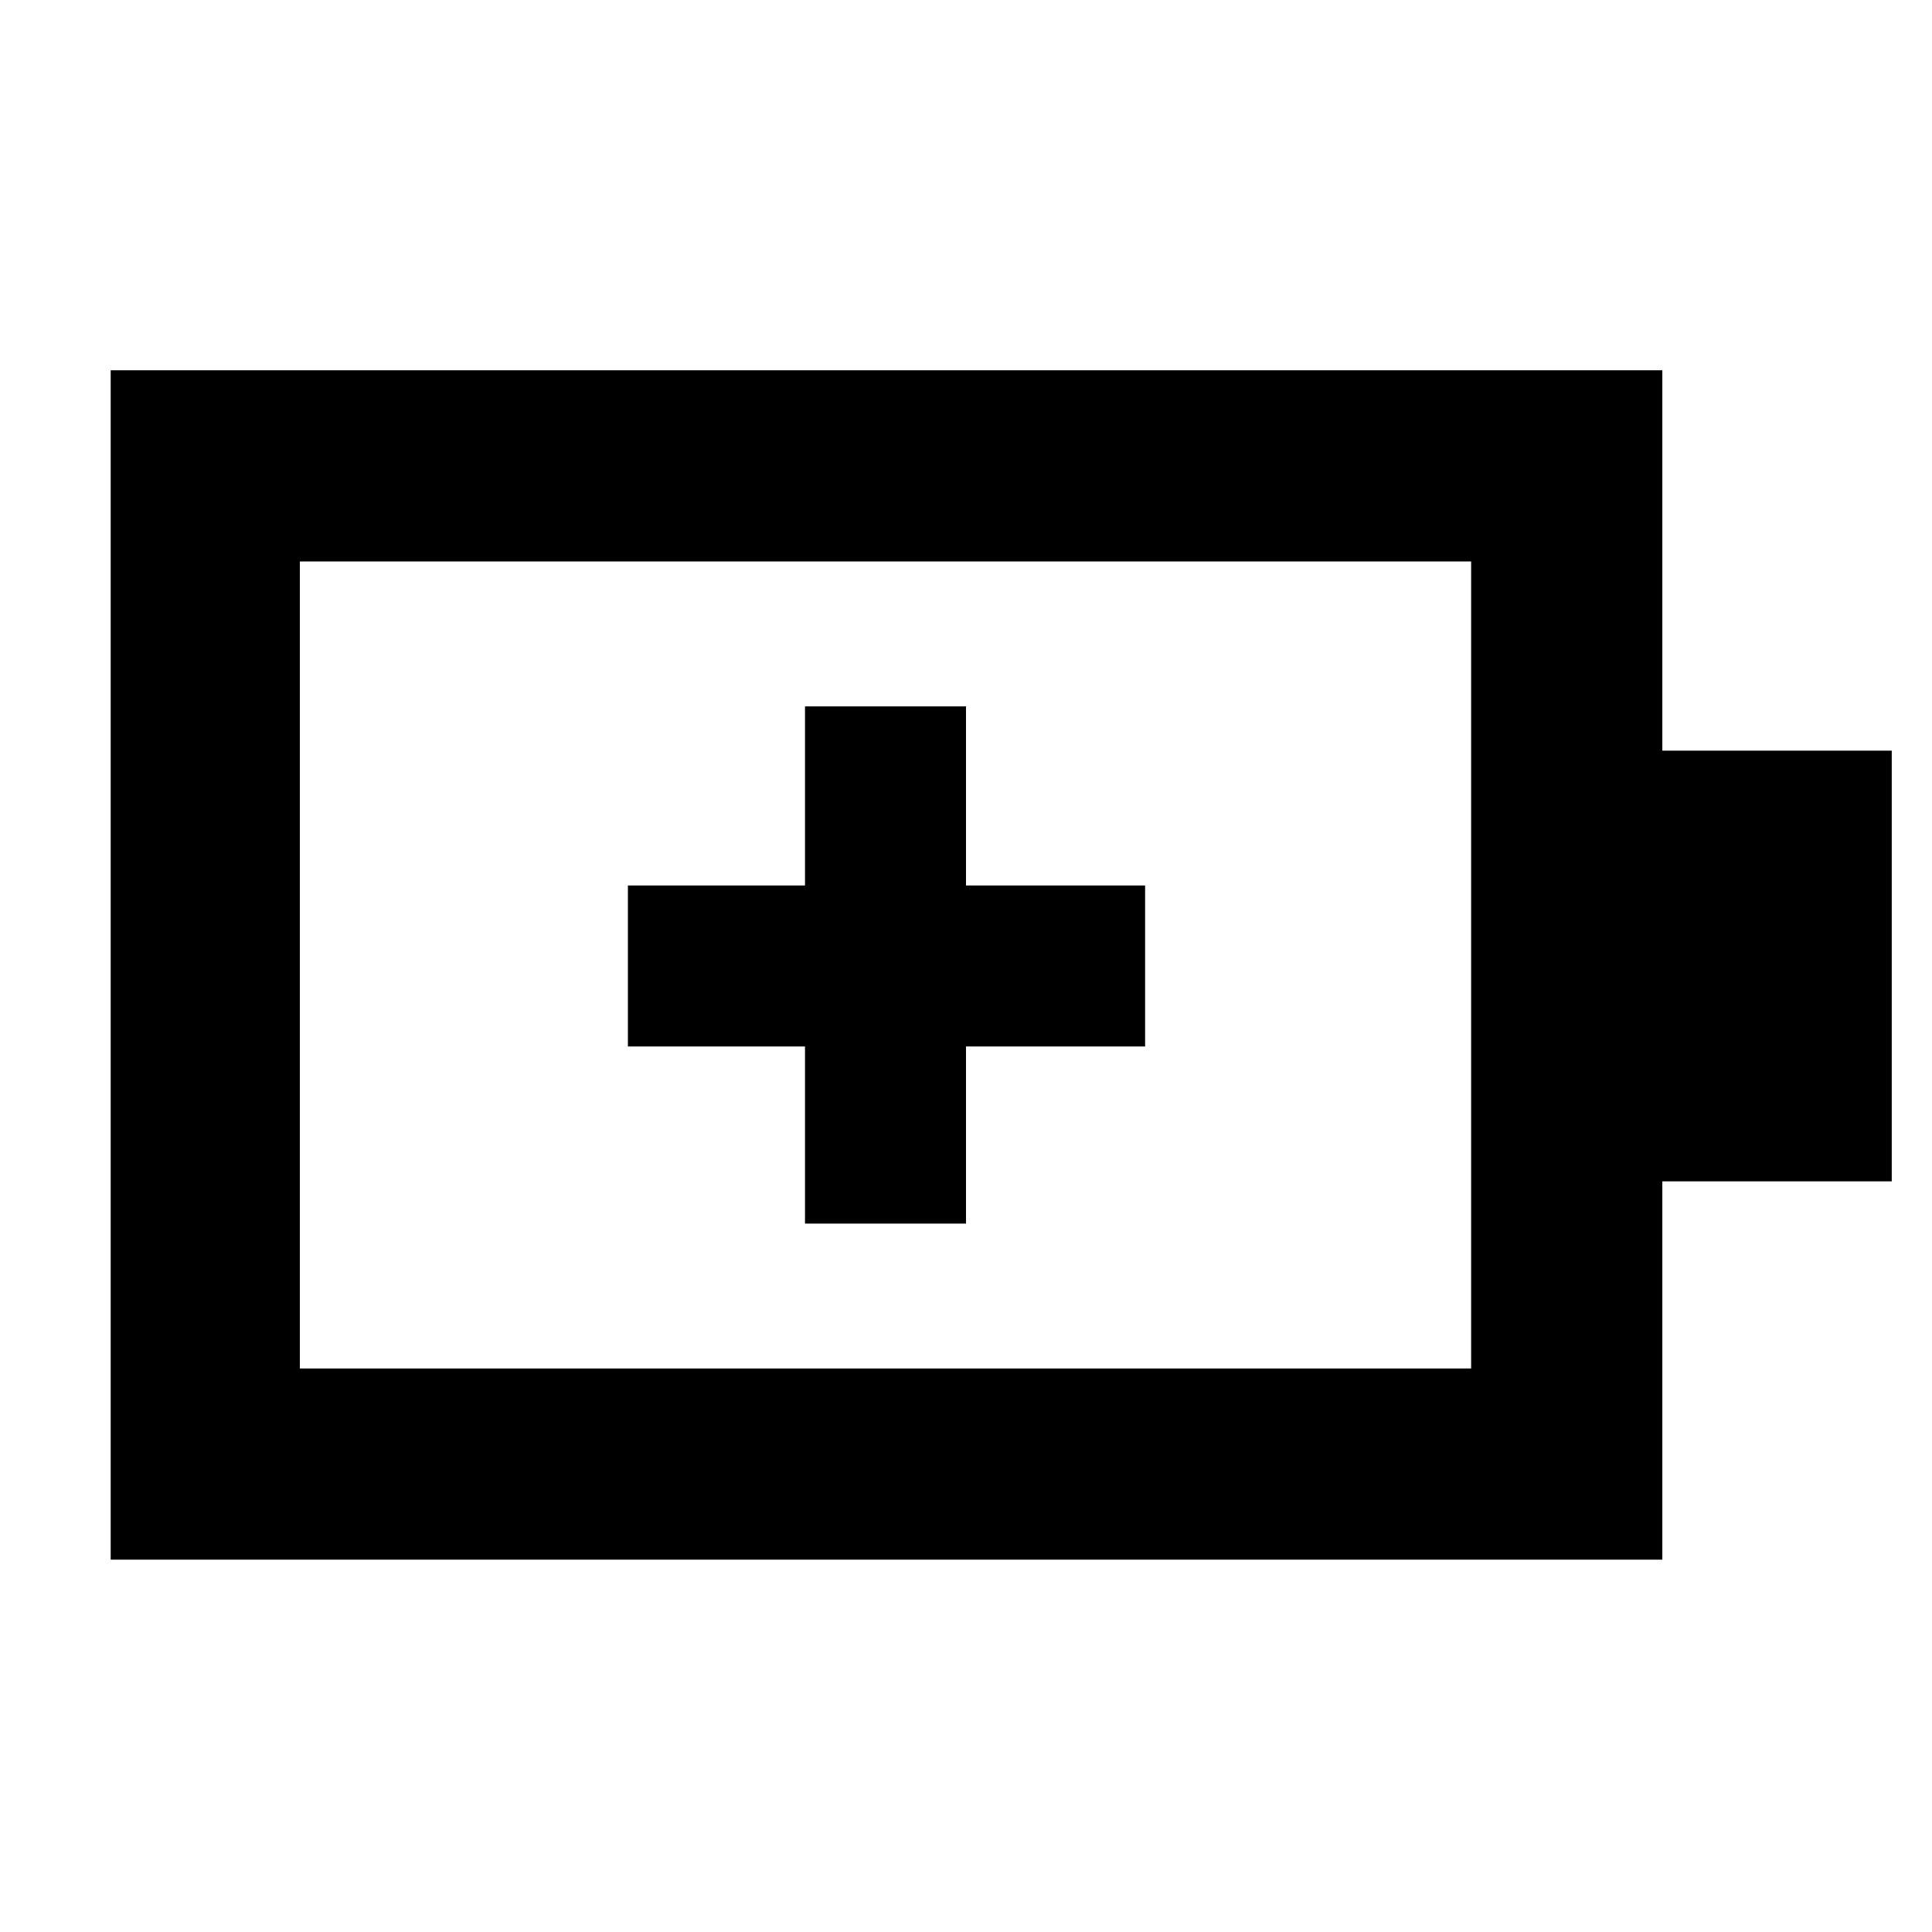 <svg xmlns="http://www.w3.org/2000/svg" height="48" viewBox="0 -960 960 960" width="48"><path d="M400-352h80v-88h89v-80h-89v-89h-80v89h-88v80h88v88Zm-251 72h582v-401H149v401Zm-94 95v-591h771v189h114v214H826v188H55Zm94-95v-401 401Z"/></svg>